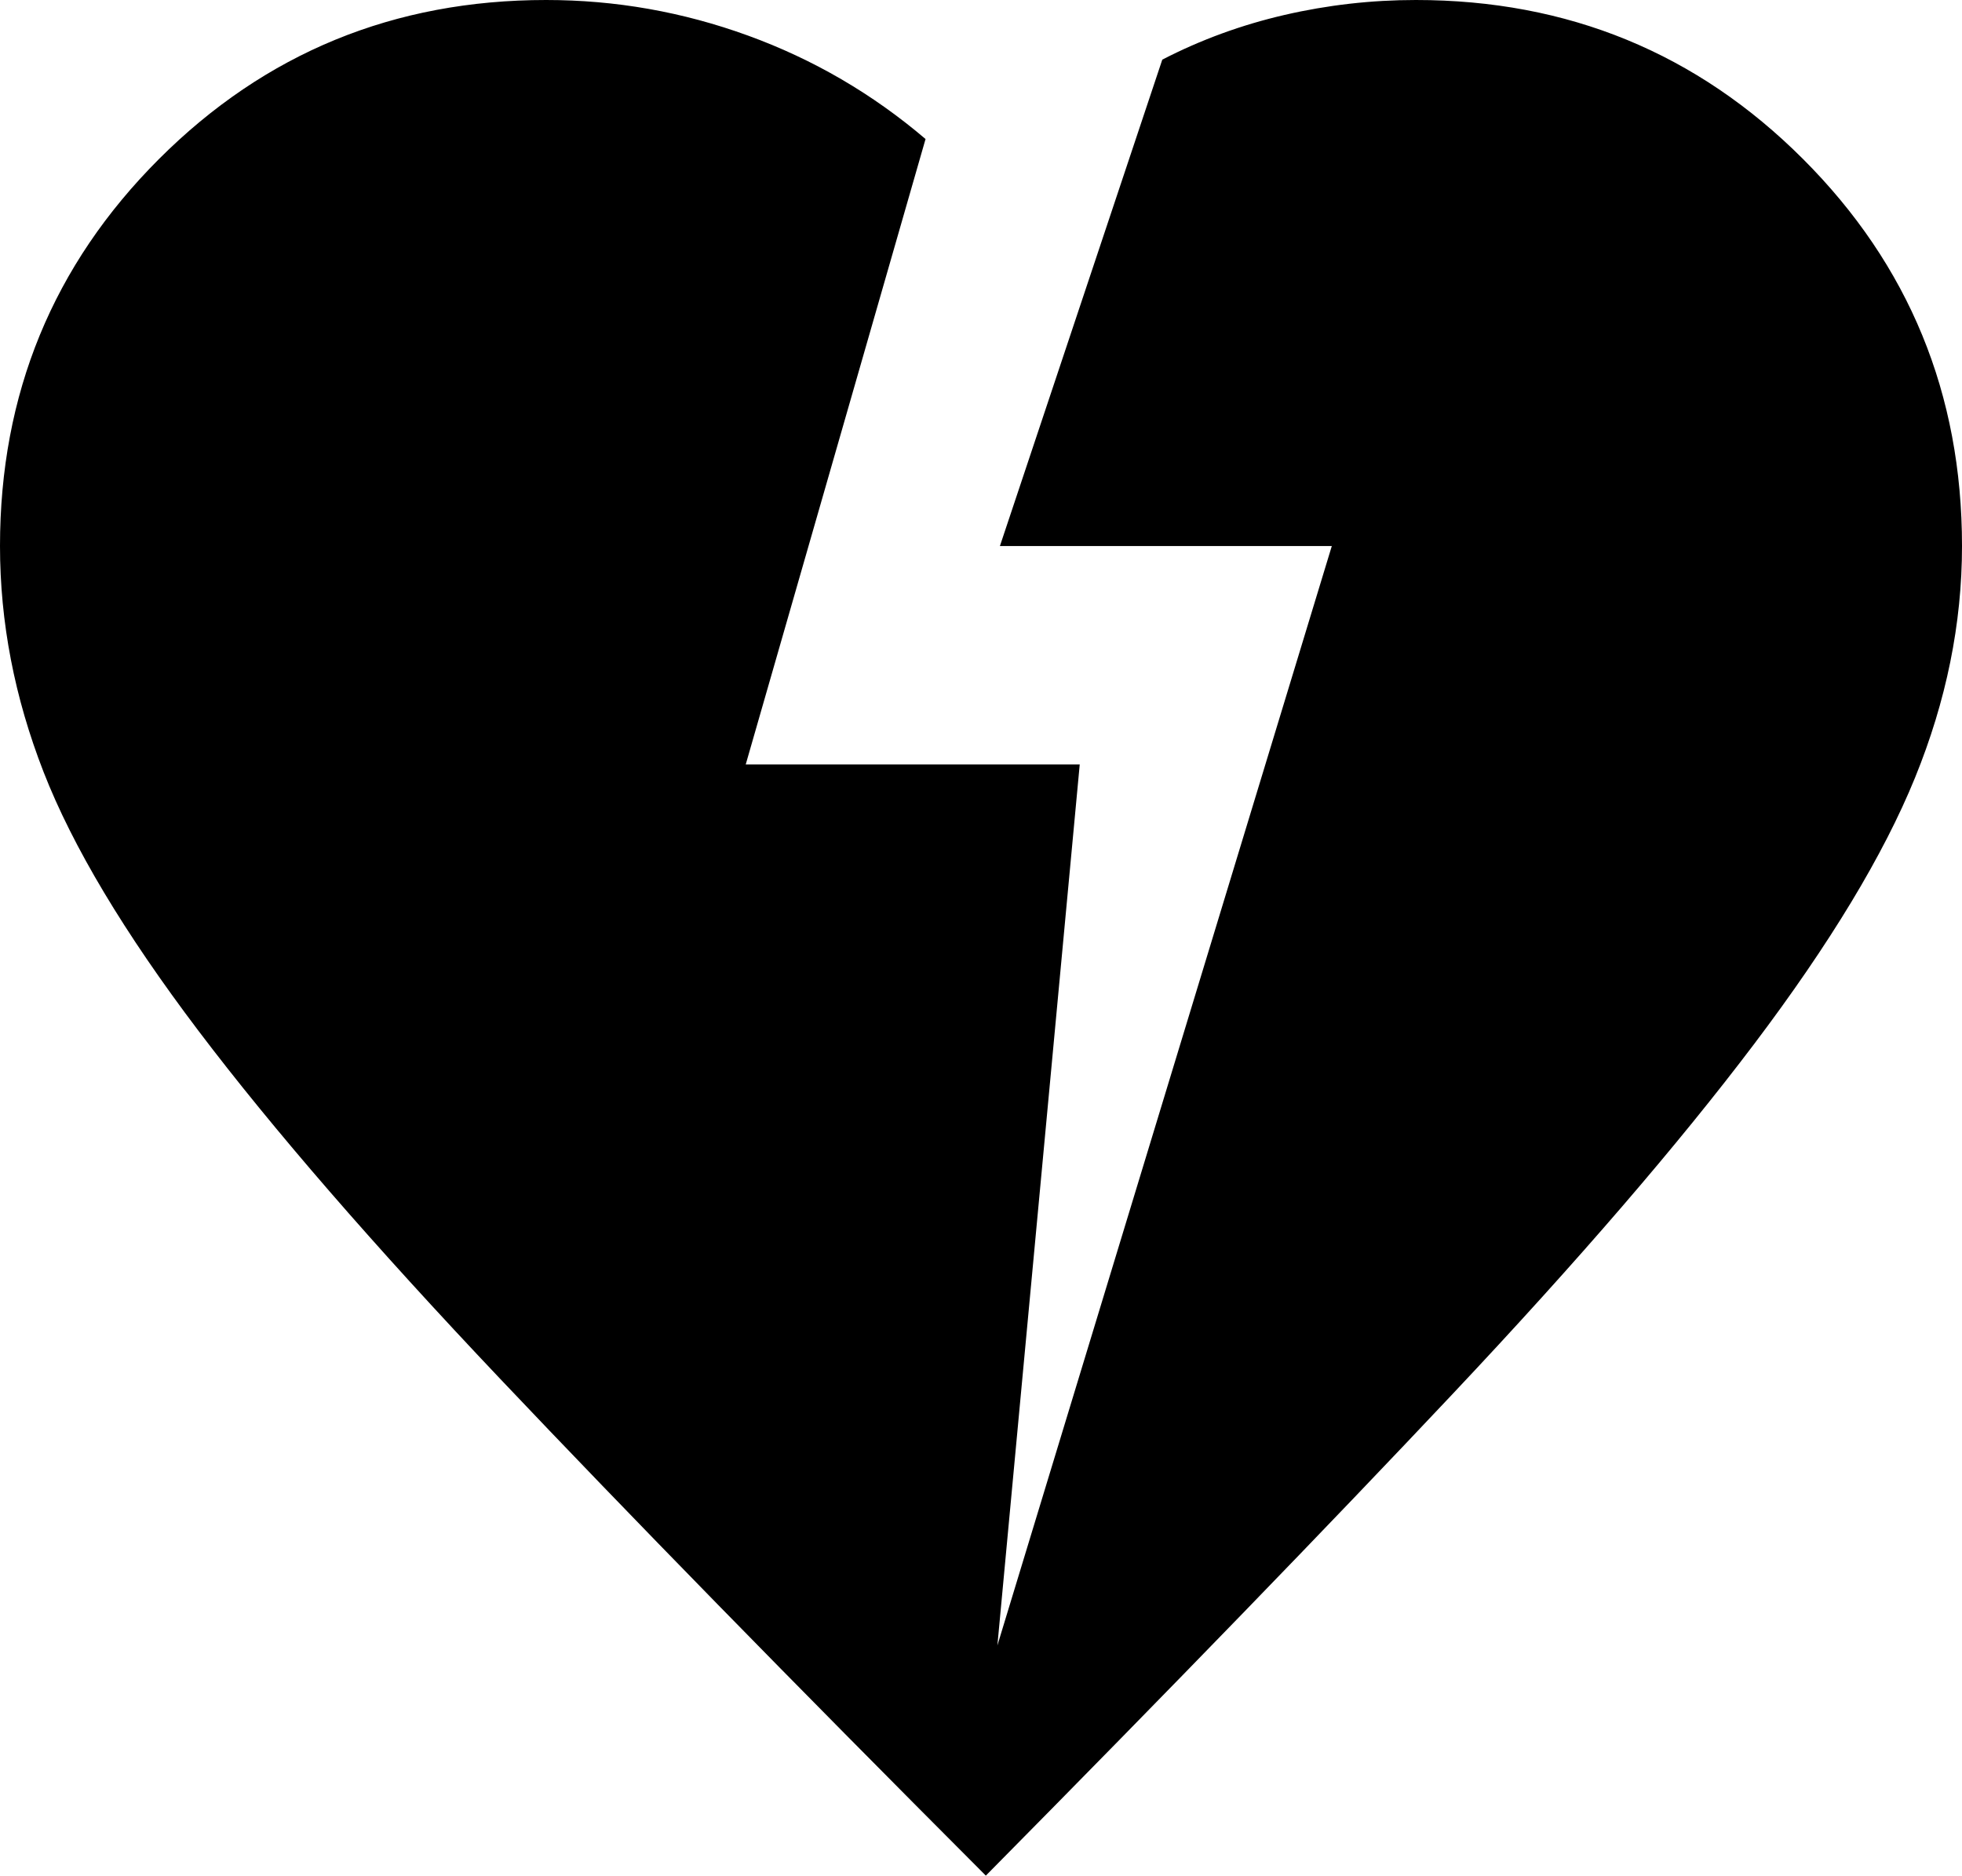 <svg xmlns="http://www.w3.org/2000/svg" viewBox="120 -820 718.46 687"><path d="M481-133Q373.154-241.077 303.269-314.846q-69.885-73.769-110.615-127.616-40.731-53.846-56.693-94.769Q120-578.154 120-620q0-83.539 58.231-141.769Q236.461-820 320-820q38.077 0 73.923 13.038 35.846 13.039 65 37.885L393.077-540h122.308l-30.154 322.692L607.692-620H486.154l59.461-178.154q21.154-10.923 44.808-16.385Q614.077-820 638.462-820q83.538 0 141.769 58.231 58.231 58.23 58.231 141.769 0 42.615-17.231 84.923t-58.846 97.423q-41.615 55.116-110.231 128Q583.539-236.769 481-133Z"/></svg>